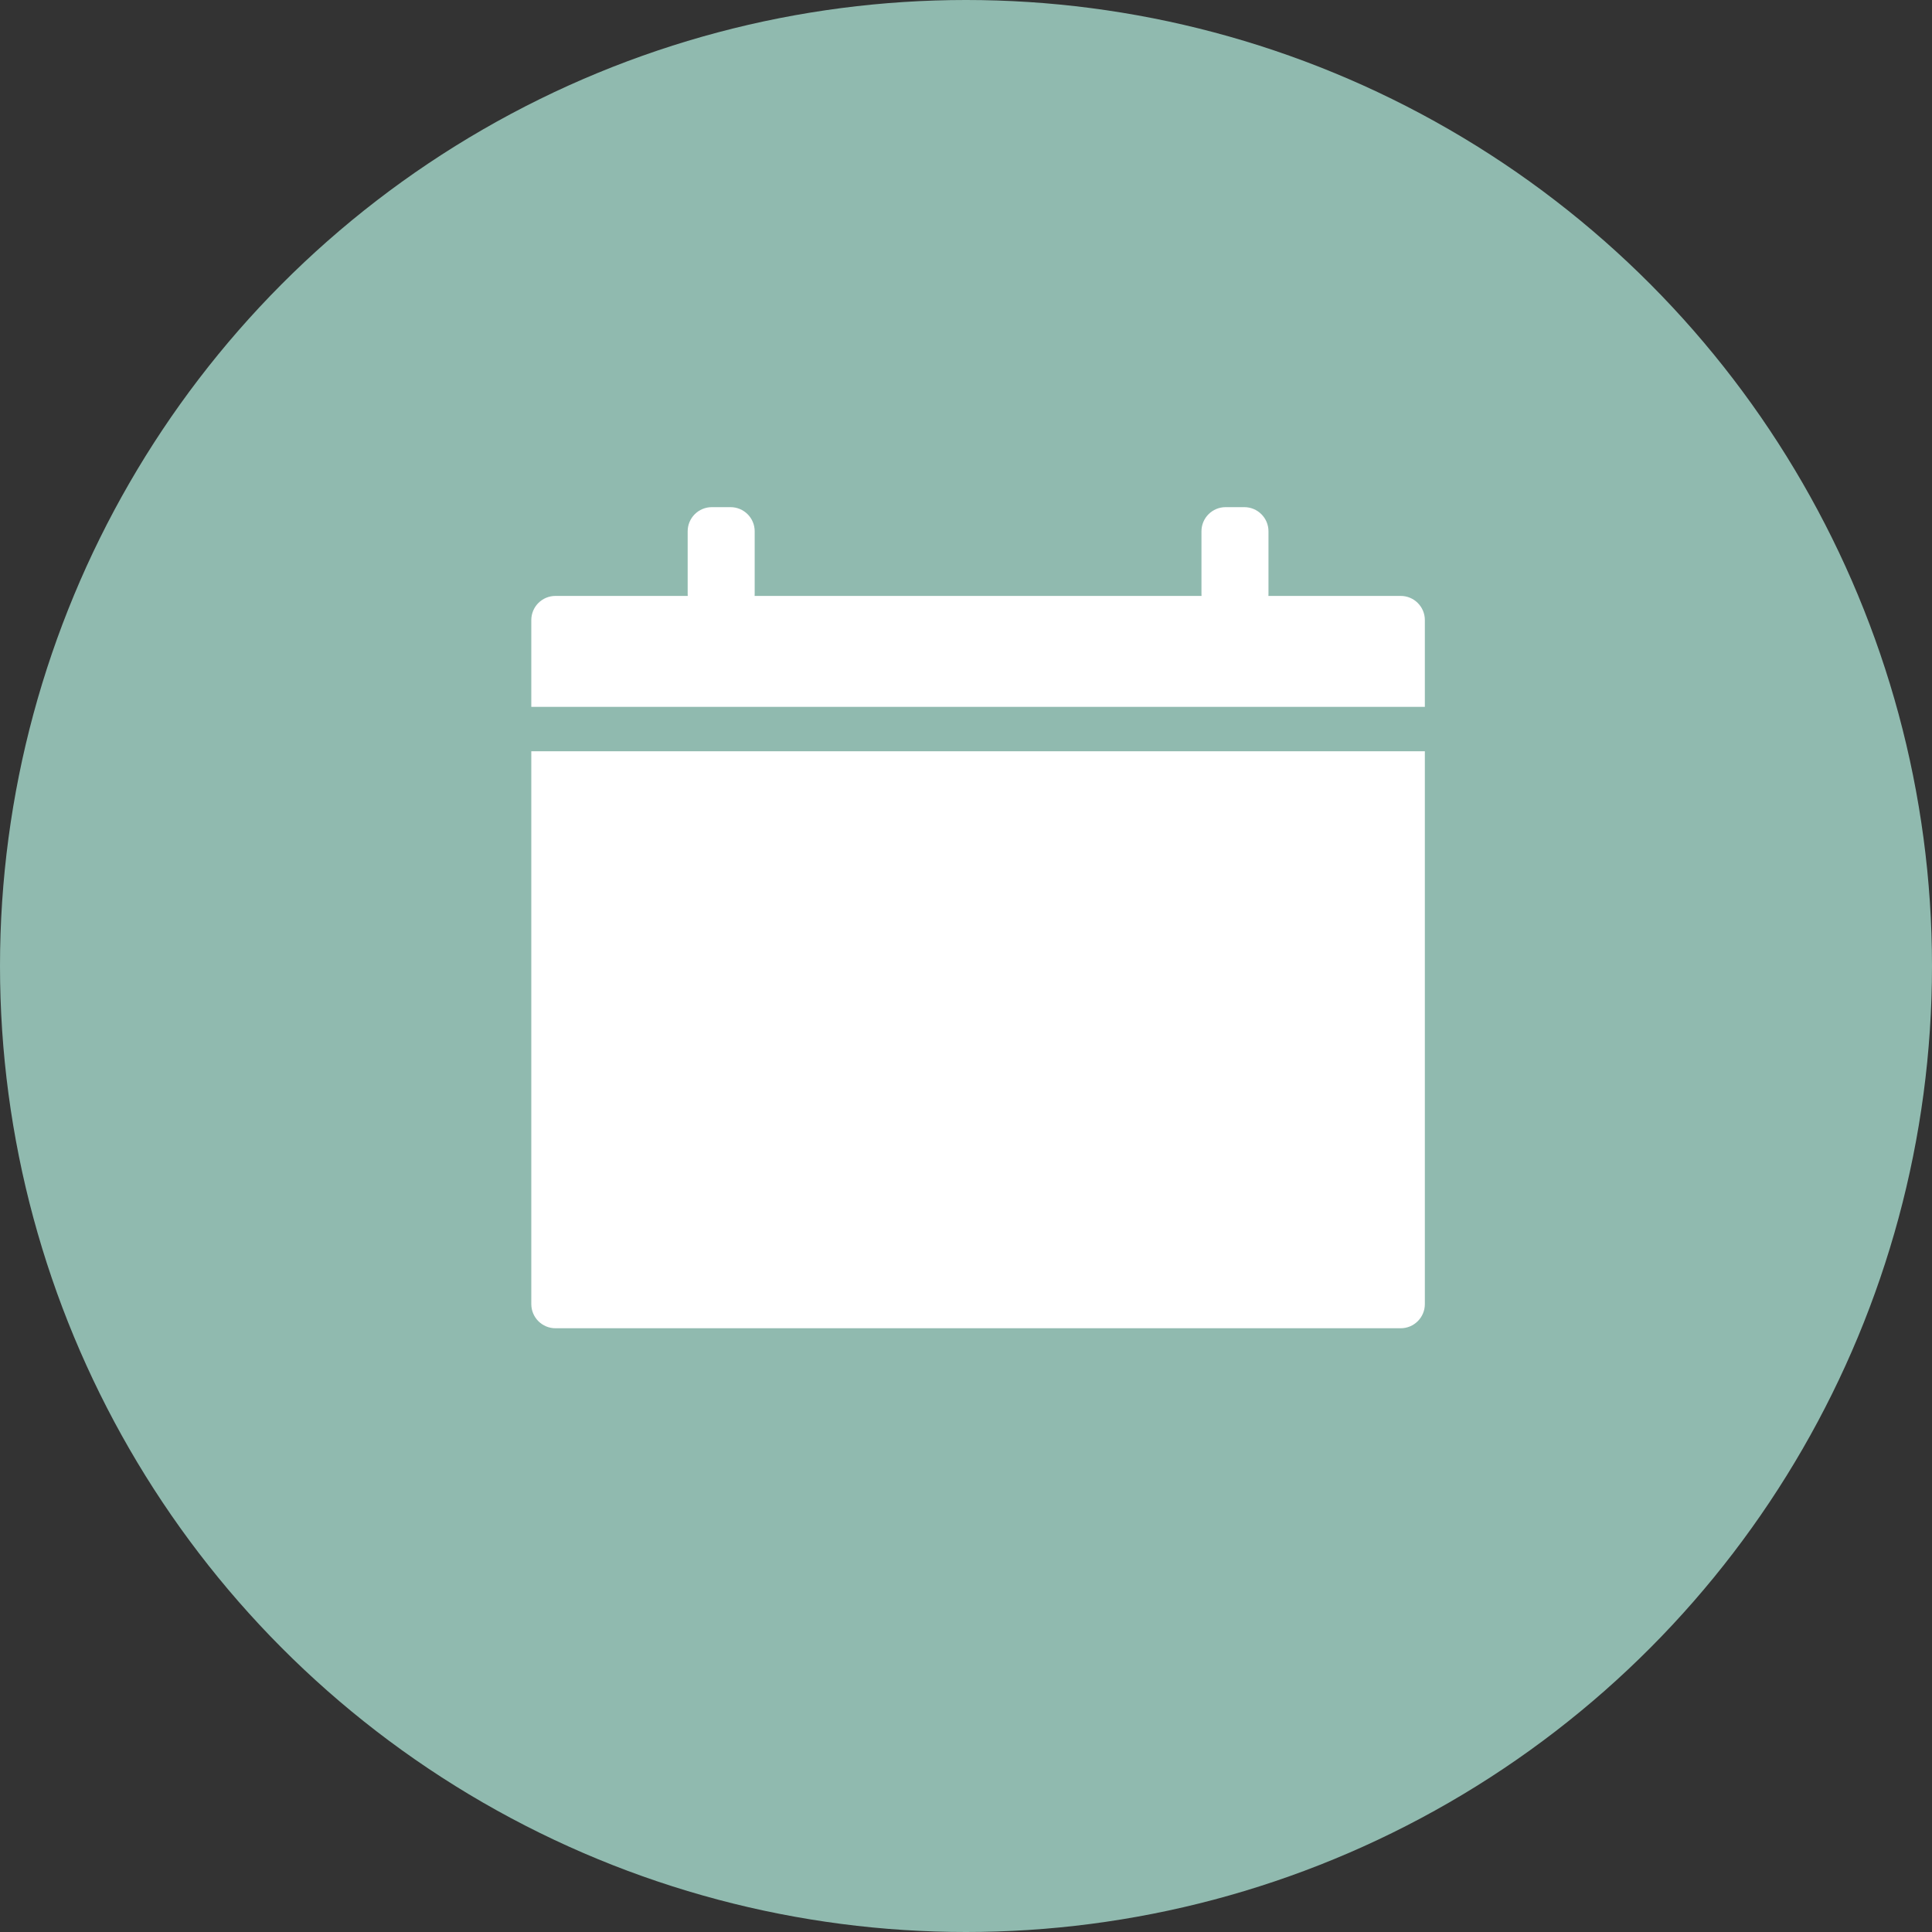 <?xml version="1.0" encoding="UTF-8"?>
<svg width="80px" height="80px" viewBox="0 0 80 80" version="1.1" xmlns="http://www.w3.org/2000/svg" xmlns:xlink="http://www.w3.org/1999/xlink">
    <rect x="0" y="0" width="80" height="80" fill="#333333" stroke="none"/>
    <!-- Generator: Sketch 49.3 (51167) - http://www.bohemiancoding.com/sketch -->
    <title>Events? Copy</title>
    <desc>Created with Sketch.</desc>
    <defs>
        <circle id="path-1" cx="40" cy="40" r="40"></circle>
    </defs>
    <g id="Events?-Copy" stroke="none" stroke-width="1" fill="none" fill-rule="evenodd">
        <g id="Group">
            <mask id="mask-2" fill="white">
                <use xlink:href="#path-1"></use>
            </mask>
            <use id="mask" fill="#90BAAF" xlink:href="#path-1"></use>
        </g>
        <g id="Group-2" transform="translate(22, 21)" fill="#FFFFFF">
            <path d="M27.753,3.676 C27.751,3.649 27.75,3.622 27.75,3.595 L27.75,1 C27.75,0.448 28.198,-2.31613845e-16 28.75,-3.33066907e-16 L29.525,0 C30.077,-1.01453063e-16 30.525,0.448 30.525,1 L30.525,3.595 C30.525,3.622 30.524,3.649 30.522,3.676 L36,3.676 C36.552,3.676 37,4.123 37,4.676 L37,8.27 L0,8.27 L0,4.676 C-6.76353751e-17,4.123 0.448,3.676 1,3.676 L6.478,3.676 C6.476,3.649 6.475,3.622 6.475,3.595 L6.475,1 C6.475,0.448 6.923,-9.5692398e-18 7.475,-1.11022302e-16 L8.25,0 C8.802,-1.01453063e-16 9.25,0.448 9.25,1 L9.25,3.595 C9.25,3.622 9.249,3.649 9.247,3.676 L27.753,3.676 Z M37,10.108 L37,33 C37,33.552 36.552,34 36,34 L1,34 C0.448,34 6.76353751e-17,33.552 0,33 L0,10.108 L37,10.108 Z" id="Combined-Shape"></path>
        </g>
    </g>
</svg>